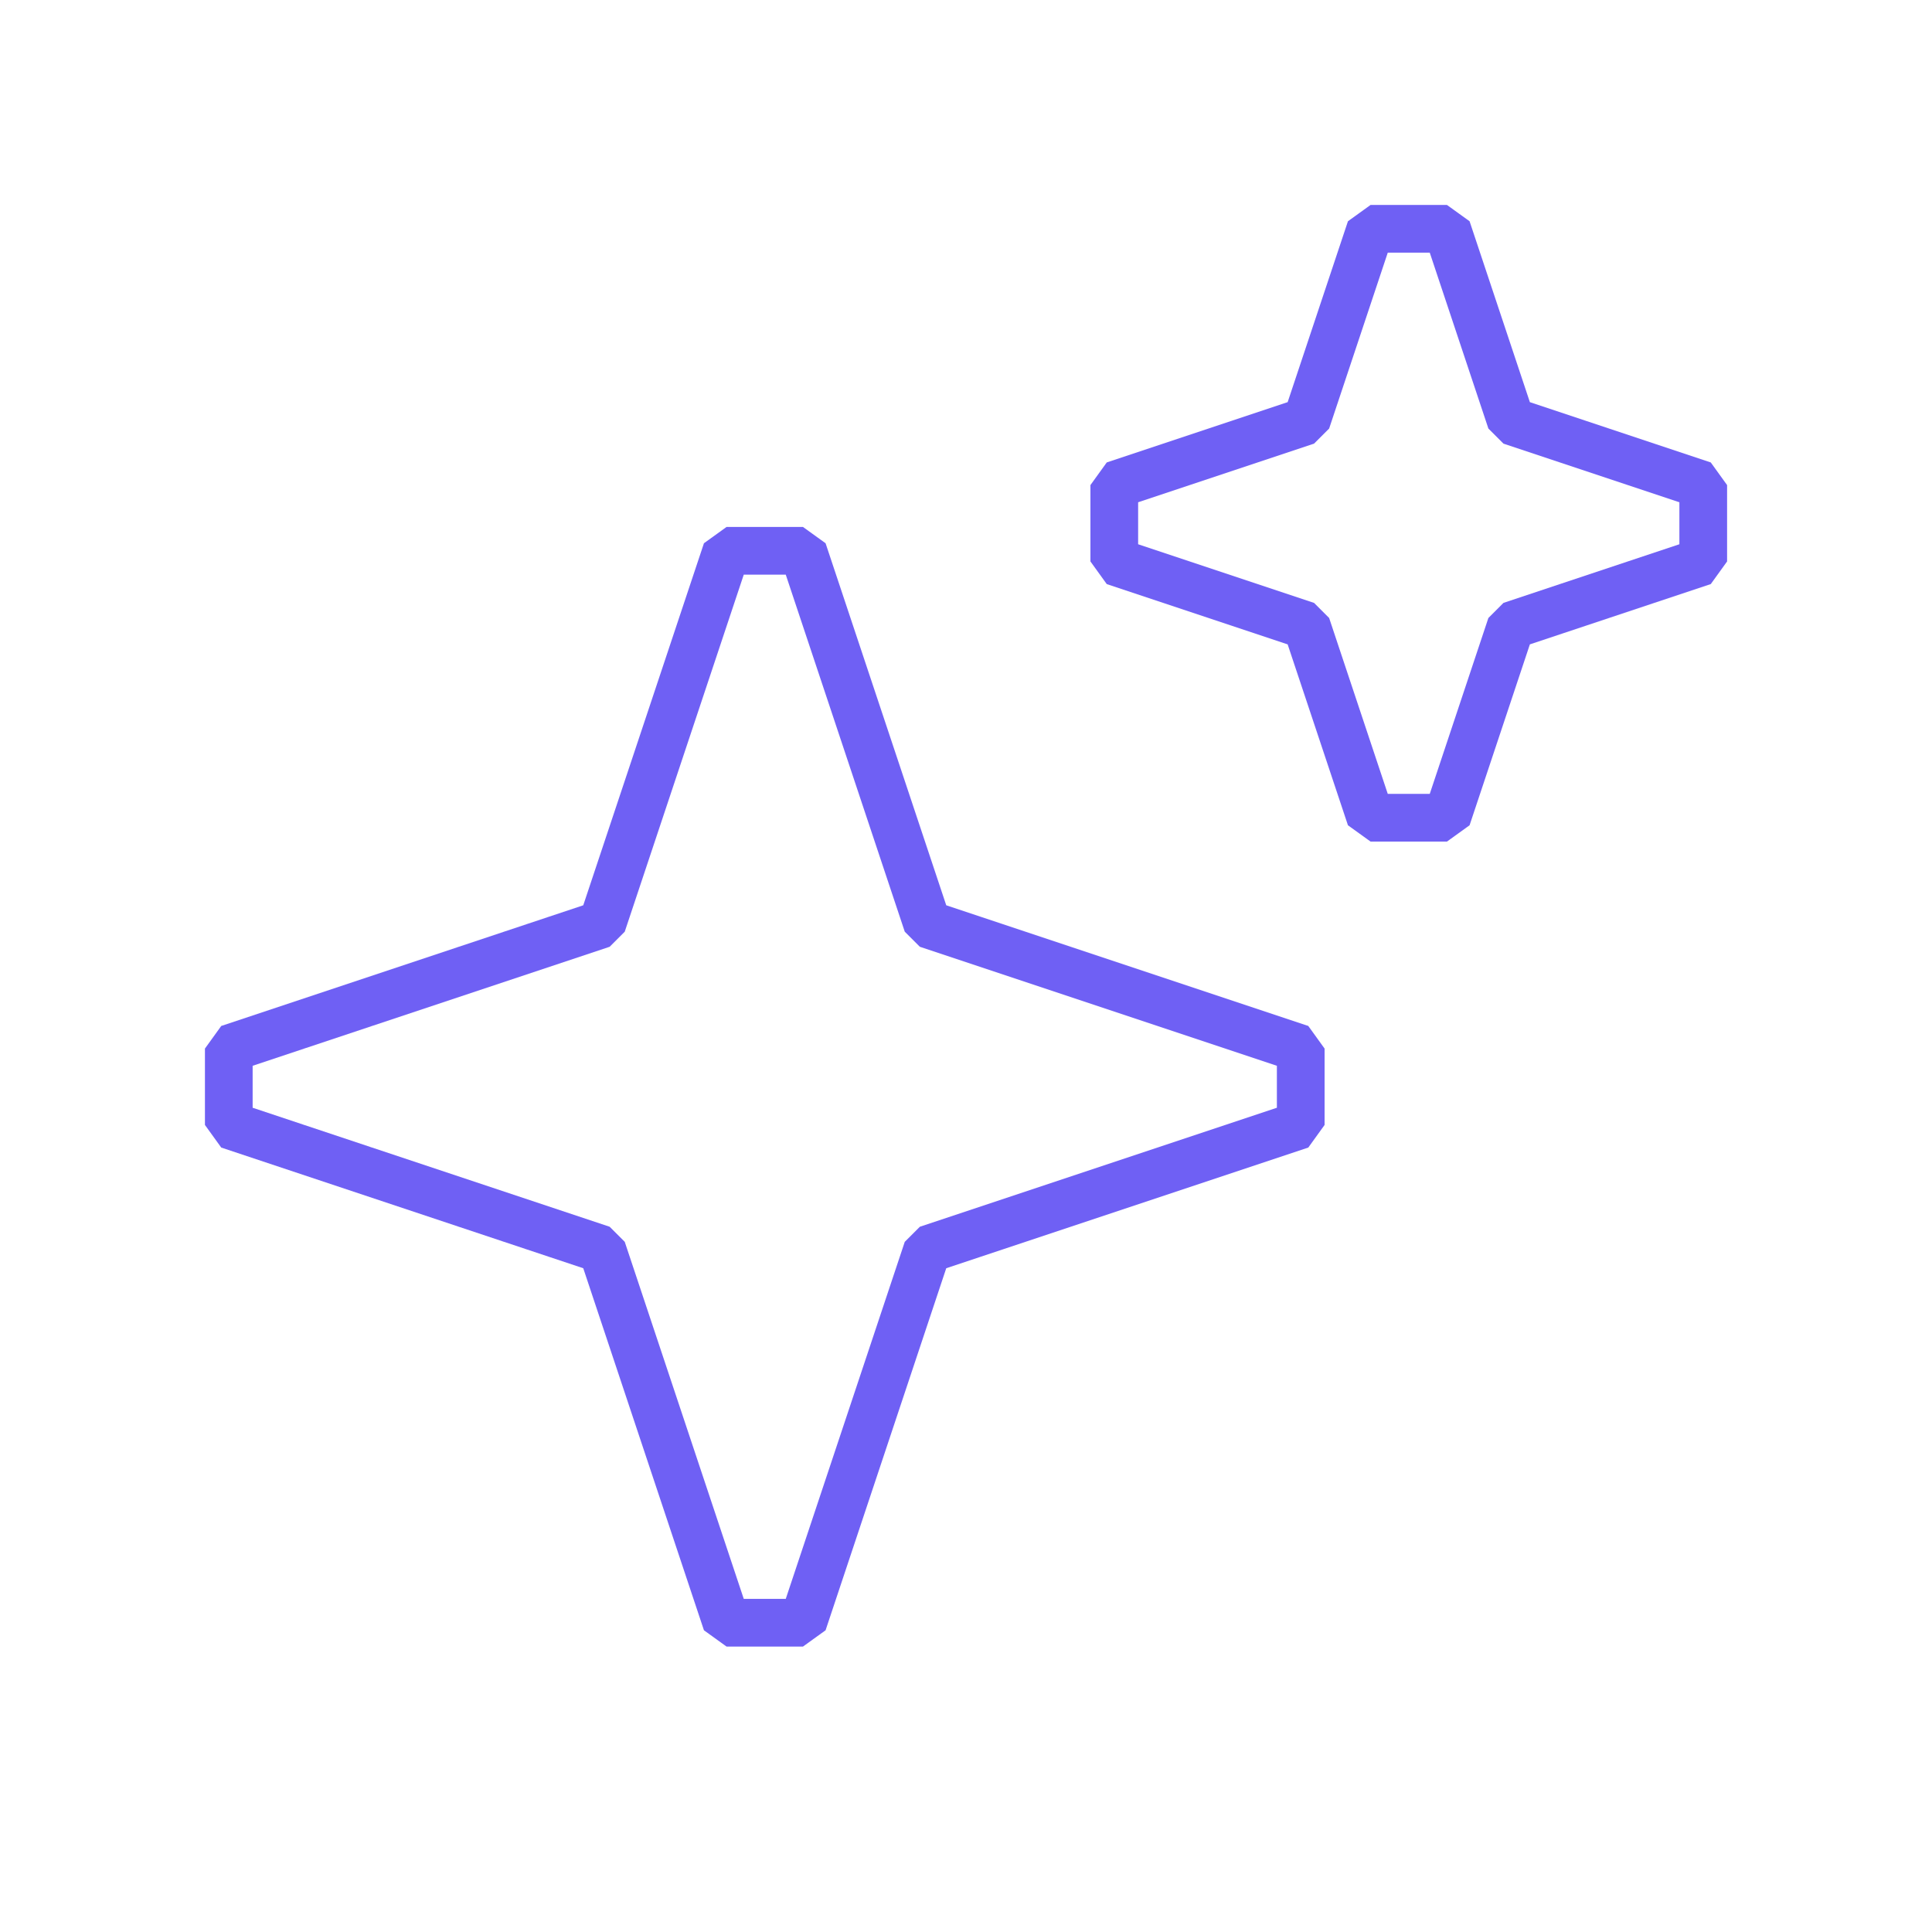 <svg width="81" height="81" id="icon" viewBox="0 0 81 81" fill="none" xmlns="http://www.w3.org/2000/svg">
<g>
<g>
<path fill-rule="evenodd" clip-rule="evenodd" d="M25.244 38.745L30.462 23.092H33.664L38.881 38.745L54.534 43.962V47.164L38.881 52.381L33.664 68.034H30.462L25.244 52.381L9.592 47.164V43.962L25.244 38.745Z" stroke="#6F60F4" stroke-width="2" stroke-linejoin="bevel"/>
<path fill-rule="evenodd" clip-rule="evenodd" d="M54.776 17.651L57.462 9.592H60.664L63.35 17.651L71.409 20.337V23.539L63.35 26.225L60.664 34.284H57.462L54.776 26.225L46.717 23.539V20.337L54.776 17.651Z" stroke="#6F60F4" stroke-width="2" stroke-linejoin="bevel"/>
</g>
</g>
</svg>
